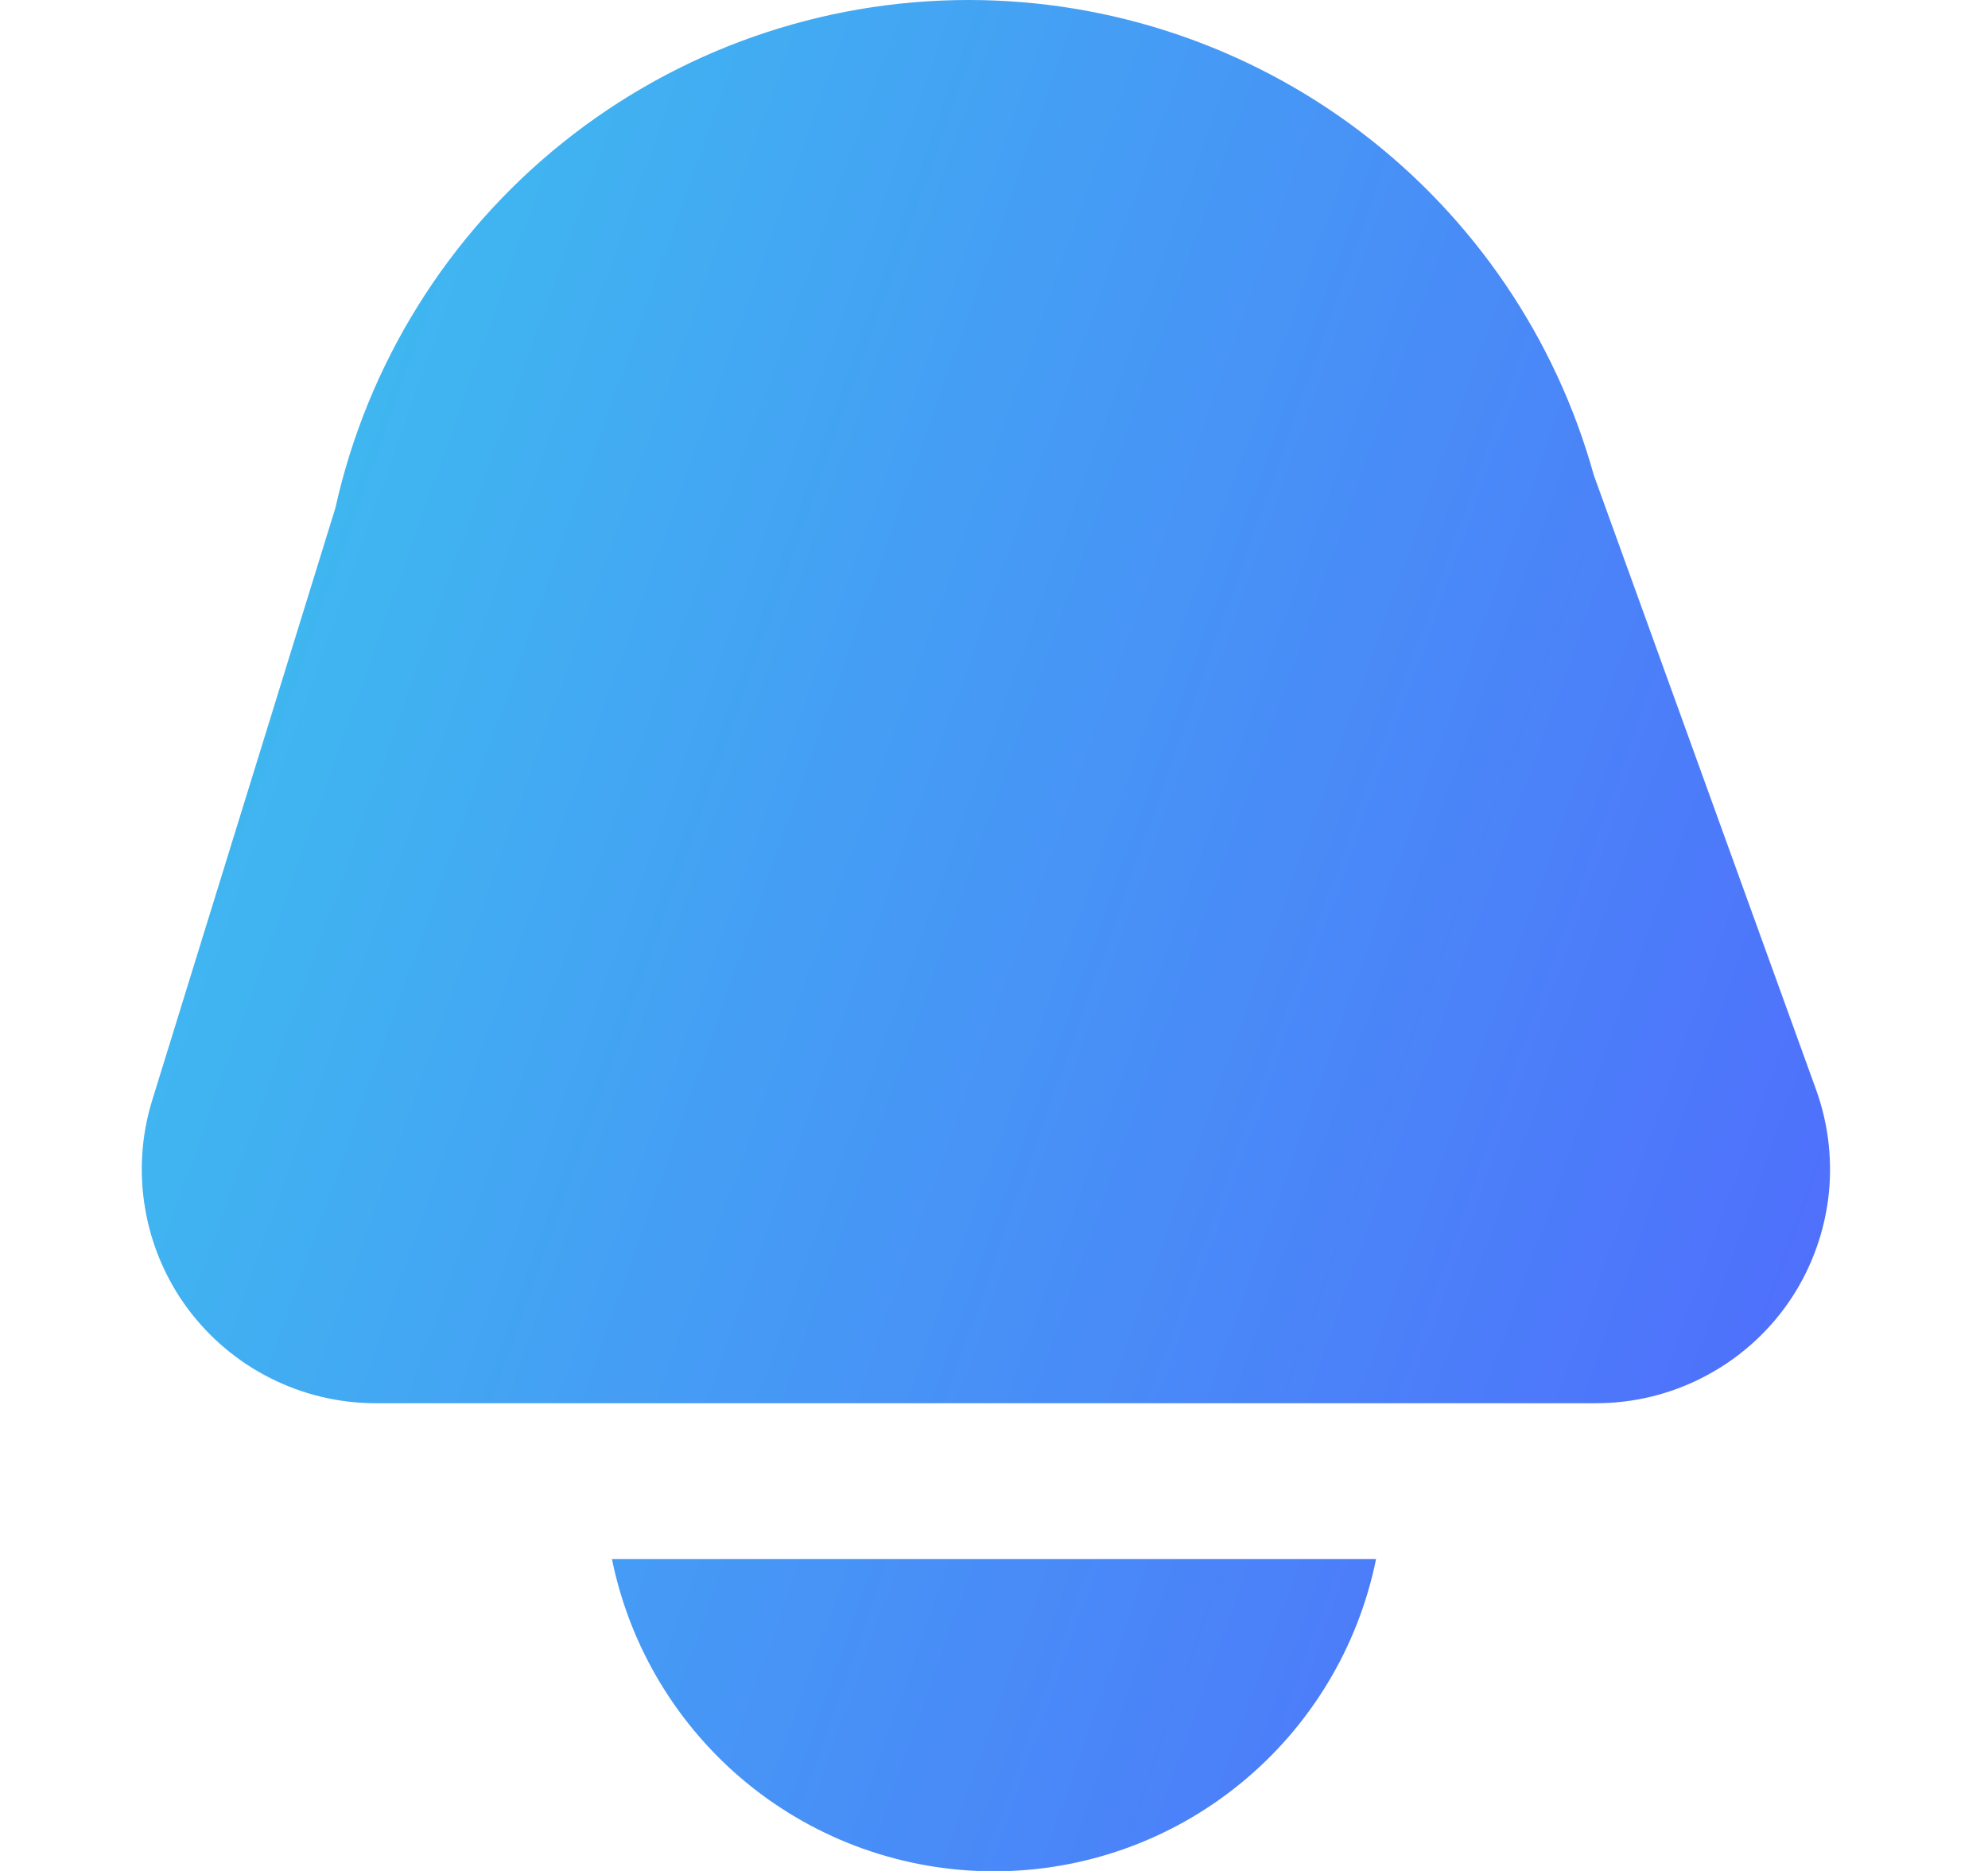 <svg width="17" height="16" viewBox="0 0 17 16" fill="none" xmlns="http://www.w3.org/2000/svg">
<g clip-path="url(#clip0_8095_1223)">
<path d="M3.212 12H13.649C13.97 12 14.287 11.923 14.572 11.774C14.857 11.626 15.102 11.412 15.287 11.149C15.471 10.886 15.589 10.582 15.632 10.264C15.674 9.945 15.639 9.621 15.53 9.319L13.629 4.063C13.304 2.894 12.605 1.865 11.64 1.131C10.675 0.397 9.496 0 8.283 6.78207e-10C7.021 -1.97282e-05 5.797 0.43 4.812 1.22C3.827 2.01 3.142 3.112 2.868 4.344L1.301 9.411C1.209 9.71 1.188 10.026 1.241 10.335C1.293 10.644 1.417 10.936 1.603 11.188C1.789 11.439 2.031 11.644 2.311 11.785C2.59 11.926 2.899 12 3.212 12ZM5.233 13.333C5.386 14.087 5.795 14.764 6.39 15.251C6.986 15.738 7.731 16.003 8.5 16.003C9.269 16.003 10.014 15.738 10.609 15.251C11.205 14.764 11.614 14.087 11.767 13.333H5.233Z" fill="url(#paint0_linear_8095_1223)"/>
</g>
<defs>
<linearGradient id="paint0_linear_8095_1223" x1="1.212" y1="0" x2="19.249" y2="6.421" gradientUnits="userSpaceOnUse">
<stop stop-color="#3CC5EE"/>
<stop offset="1" stop-color="#5166FD"/>
</linearGradient>
<clipPath id="clip0_8095_1223">
<rect width="16" height="16" fill="white" transform="translate(0.5)"/>
</clipPath>
</defs>
</svg>
